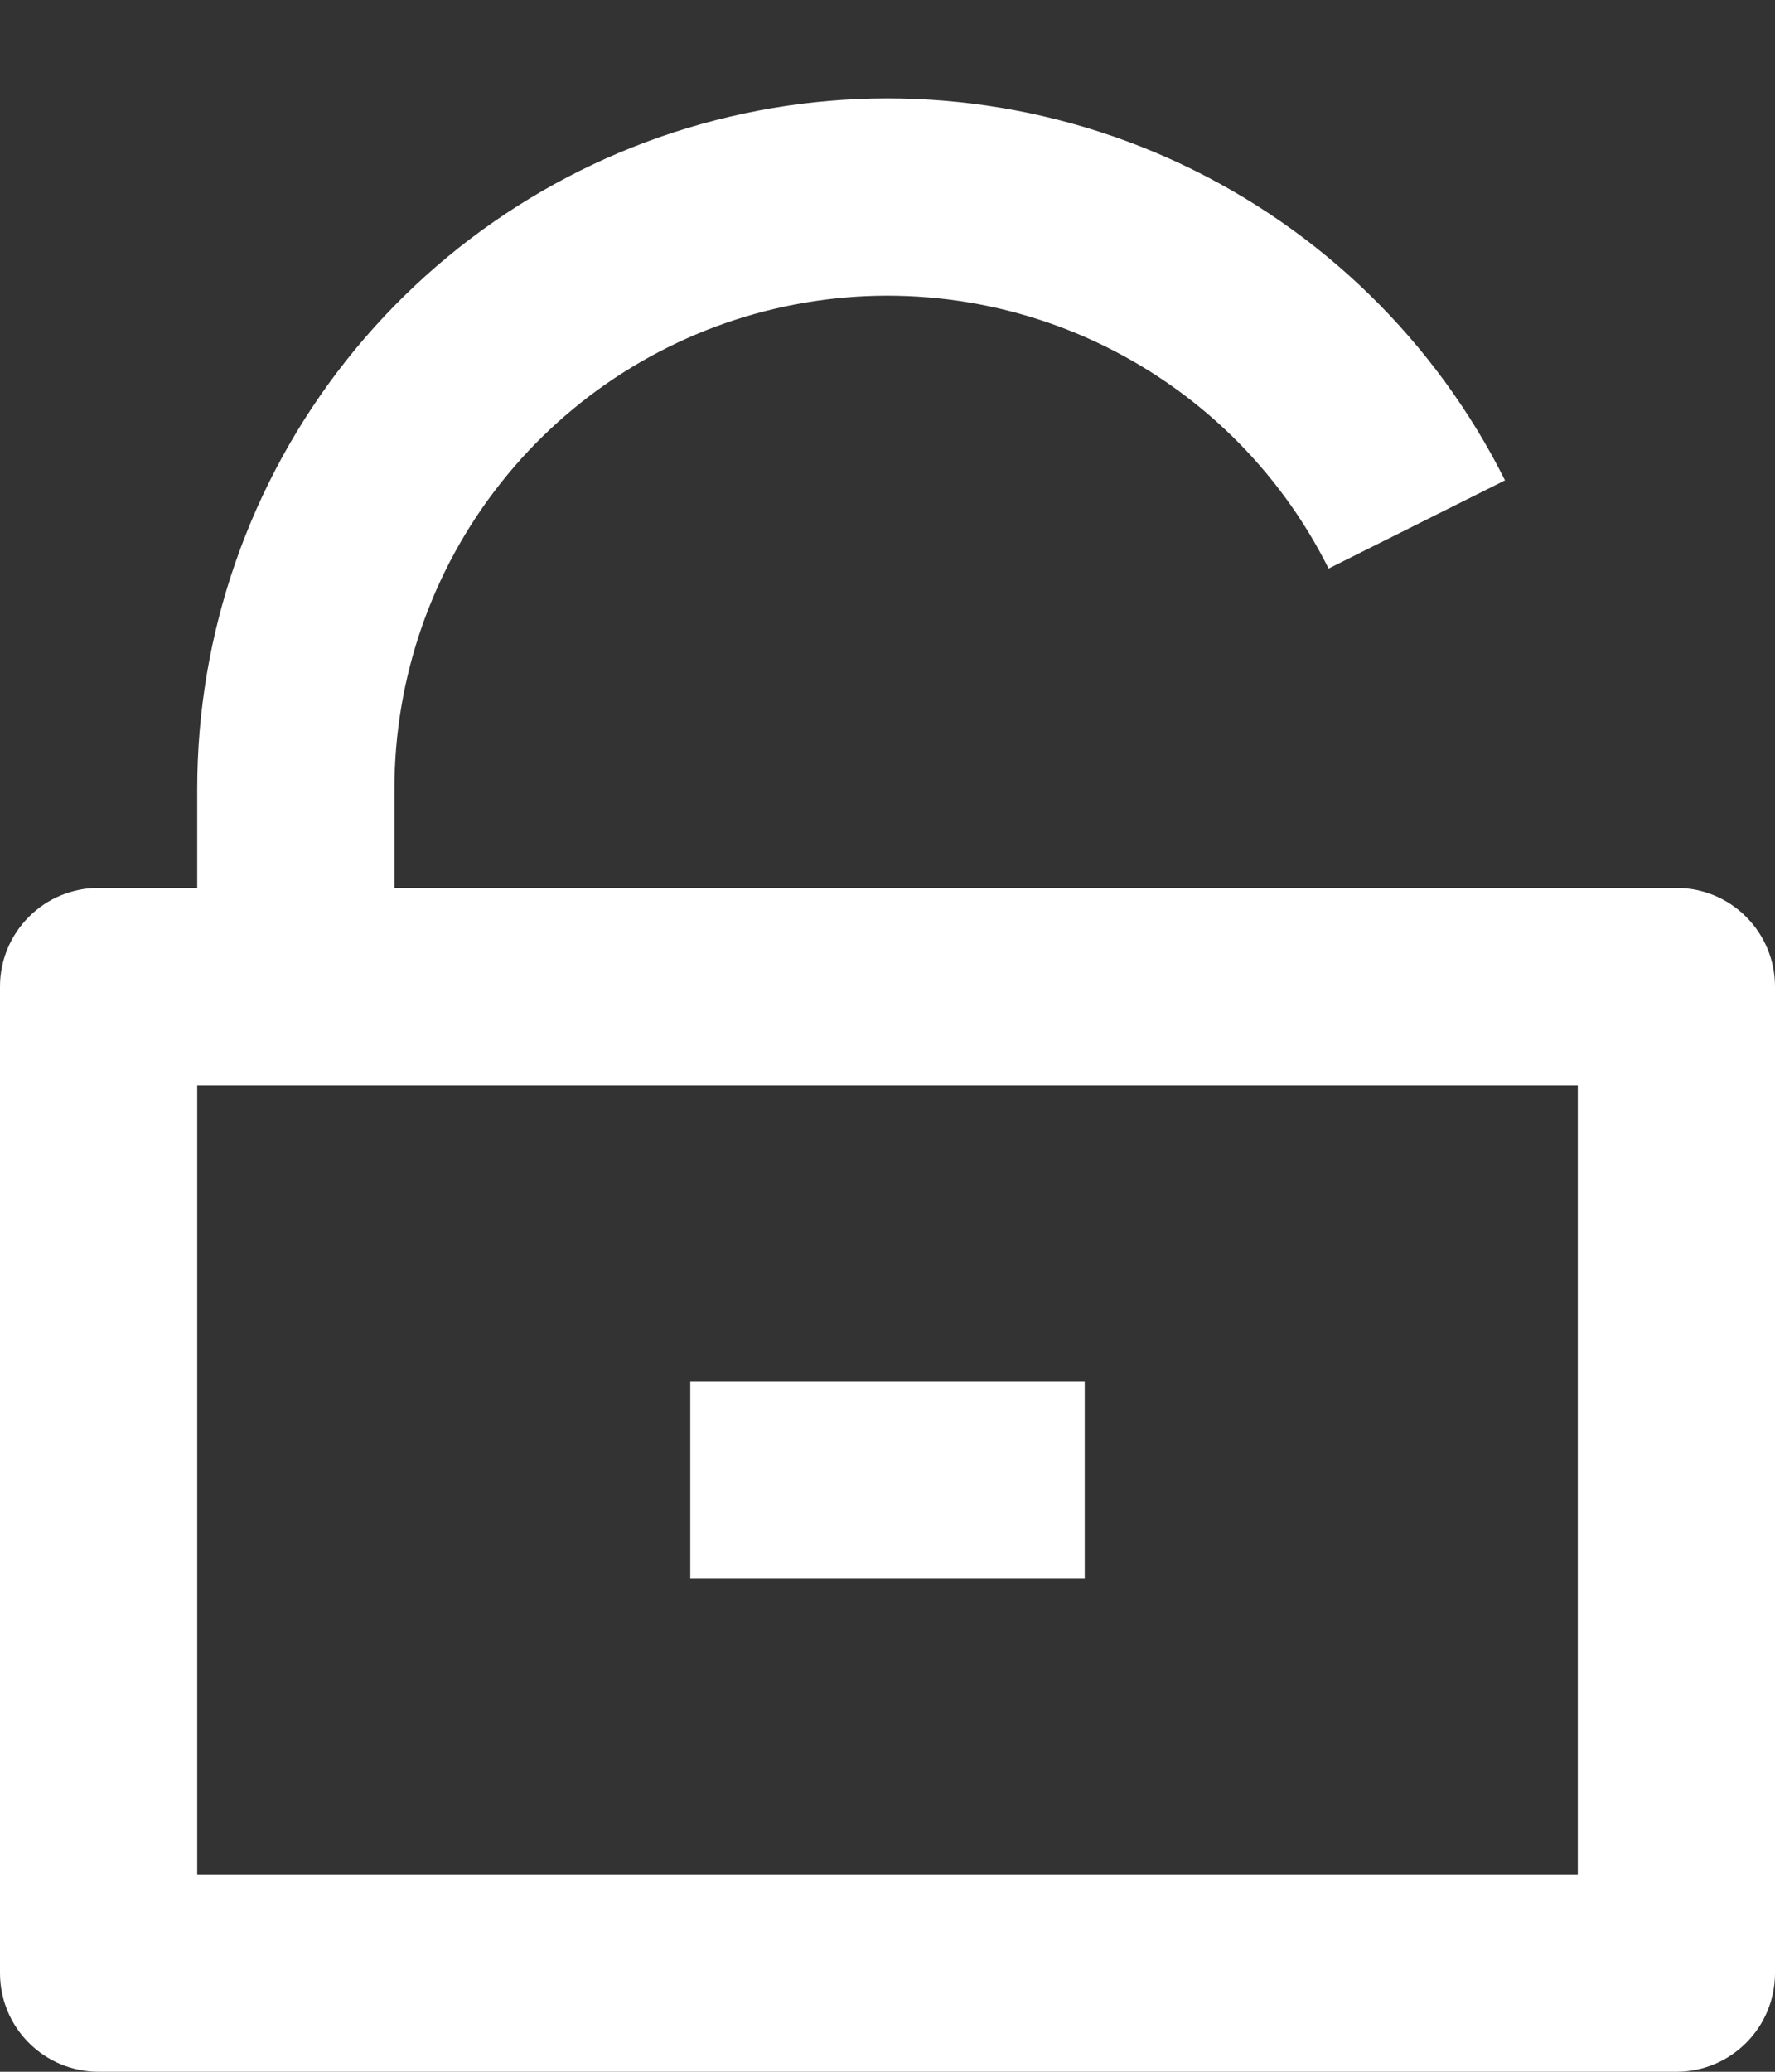 <svg width="18" height="21" viewBox="0 0 18 21" fill="none" xmlns="http://www.w3.org/2000/svg">
<rect x="0" y="0" width="18" height="21" fill="#333333" stroke="none"/>
<path d="M4 9H17C17.265 9 17.52 9.105 17.707 9.293C17.895 9.481 18 9.735 18 10V20C18 20.265 17.895 20.52 17.707 20.707C17.52 20.895 17.265 21 17 21H1C0.735 21 0.48 20.895 0.293 20.707C0.105 20.52 0 20.265 0 20V10C0 9.735 0.105 9.481 0.293 9.293C0.48 9.105 0.735 9 1 9H2V8C1.999 6.423 2.532 4.892 3.51 3.655C4.489 2.418 5.856 1.547 7.392 1.185C8.927 0.822 10.539 0.989 11.968 1.658C13.396 2.327 14.557 3.458 15.262 4.869L13.473 5.763C12.97 4.755 12.14 3.947 11.12 3.469C10.099 2.991 8.947 2.872 7.851 3.131C6.754 3.39 5.777 4.012 5.078 4.896C4.379 5.779 3.999 6.873 4 8V9ZM2 11V19H16V11H2ZM7 14H11V16H7V14Z" fill="white"/>
</svg>

